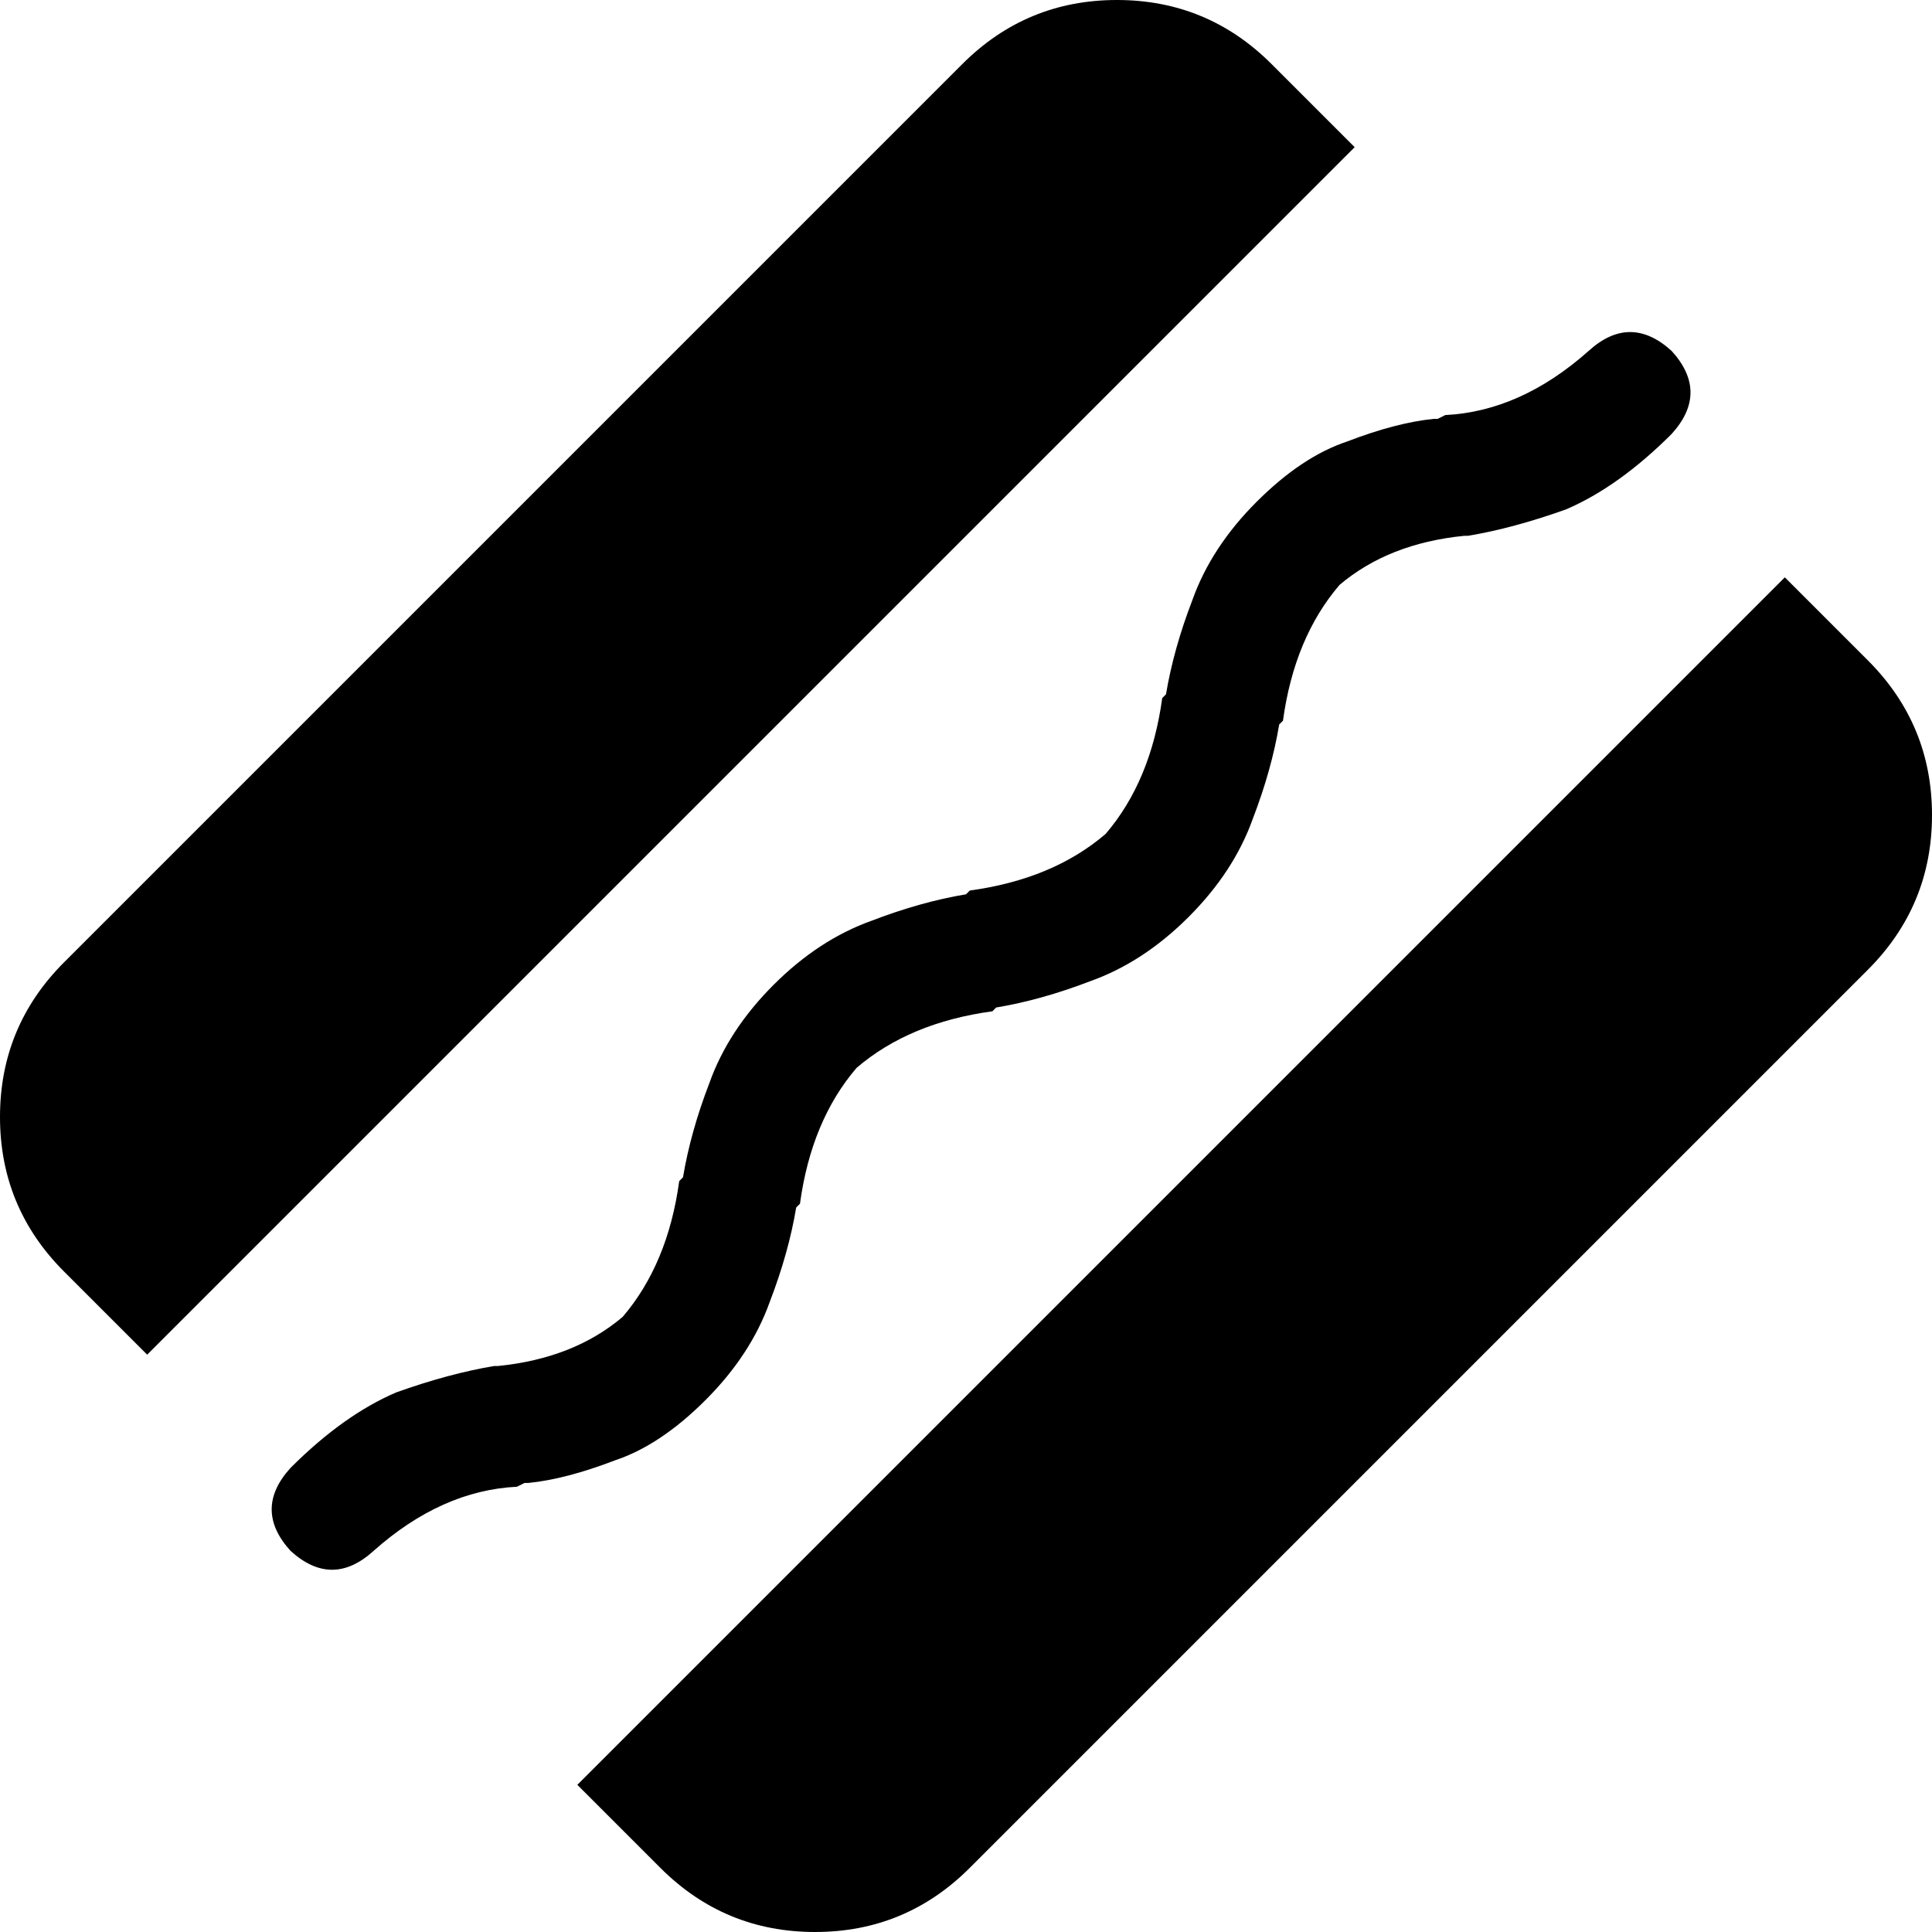 <svg xmlns="http://www.w3.org/2000/svg" viewBox="0 0 512 512">
    <path d="M 495 257 L 257 495 Q 240 512 216 512 Q 192 512 175 495 L 153 473 L 473 153 L 495 175 Q 512 192 512 216 Q 512 240 495 257 L 495 257 Z M 359 39 L 39 359 L 17 337 Q 0 320 0 296 Q 0 272 17 255 L 255 17 Q 272 0 296 0 Q 320 0 337 17 L 360 40 L 359 39 Z M 443 115 Q 429 129 415 135 L 415 135 Q 401 140 389 142 L 388 142 Q 388 142 388 142 Q 368 144 355 155 Q 343 169 340 191 L 339 192 Q 337 204 332 217 Q 327 231 315 243 Q 303 255 289 260 Q 276 265 264 267 L 263 268 Q 241 271 227 283 Q 215 297 212 319 L 211 320 Q 209 332 204 345 Q 199 359 187 371 Q 175 383 163 387 Q 150 392 140 393 Q 139 393 139 393 L 137 394 Q 117 395 99 411 Q 88 421 77 411 Q 67 400 77 389 Q 91 375 105 369 Q 119 364 131 362 L 132 362 L 132 362 Q 132 362 132 362 Q 152 360 165 349 Q 177 335 180 313 L 181 312 Q 183 300 188 287 Q 193 273 205 261 Q 217 249 231 244 Q 244 239 256 237 L 257 236 Q 279 233 293 221 Q 305 207 308 185 L 309 184 L 309 184 Q 311 172 316 159 Q 321 145 333 133 Q 345 121 357 117 Q 370 112 380 111 Q 381 111 381 111 L 383 110 Q 403 109 421 93 Q 432 83 443 93 Q 453 104 443 115 L 443 115 Z"/>
</svg>
